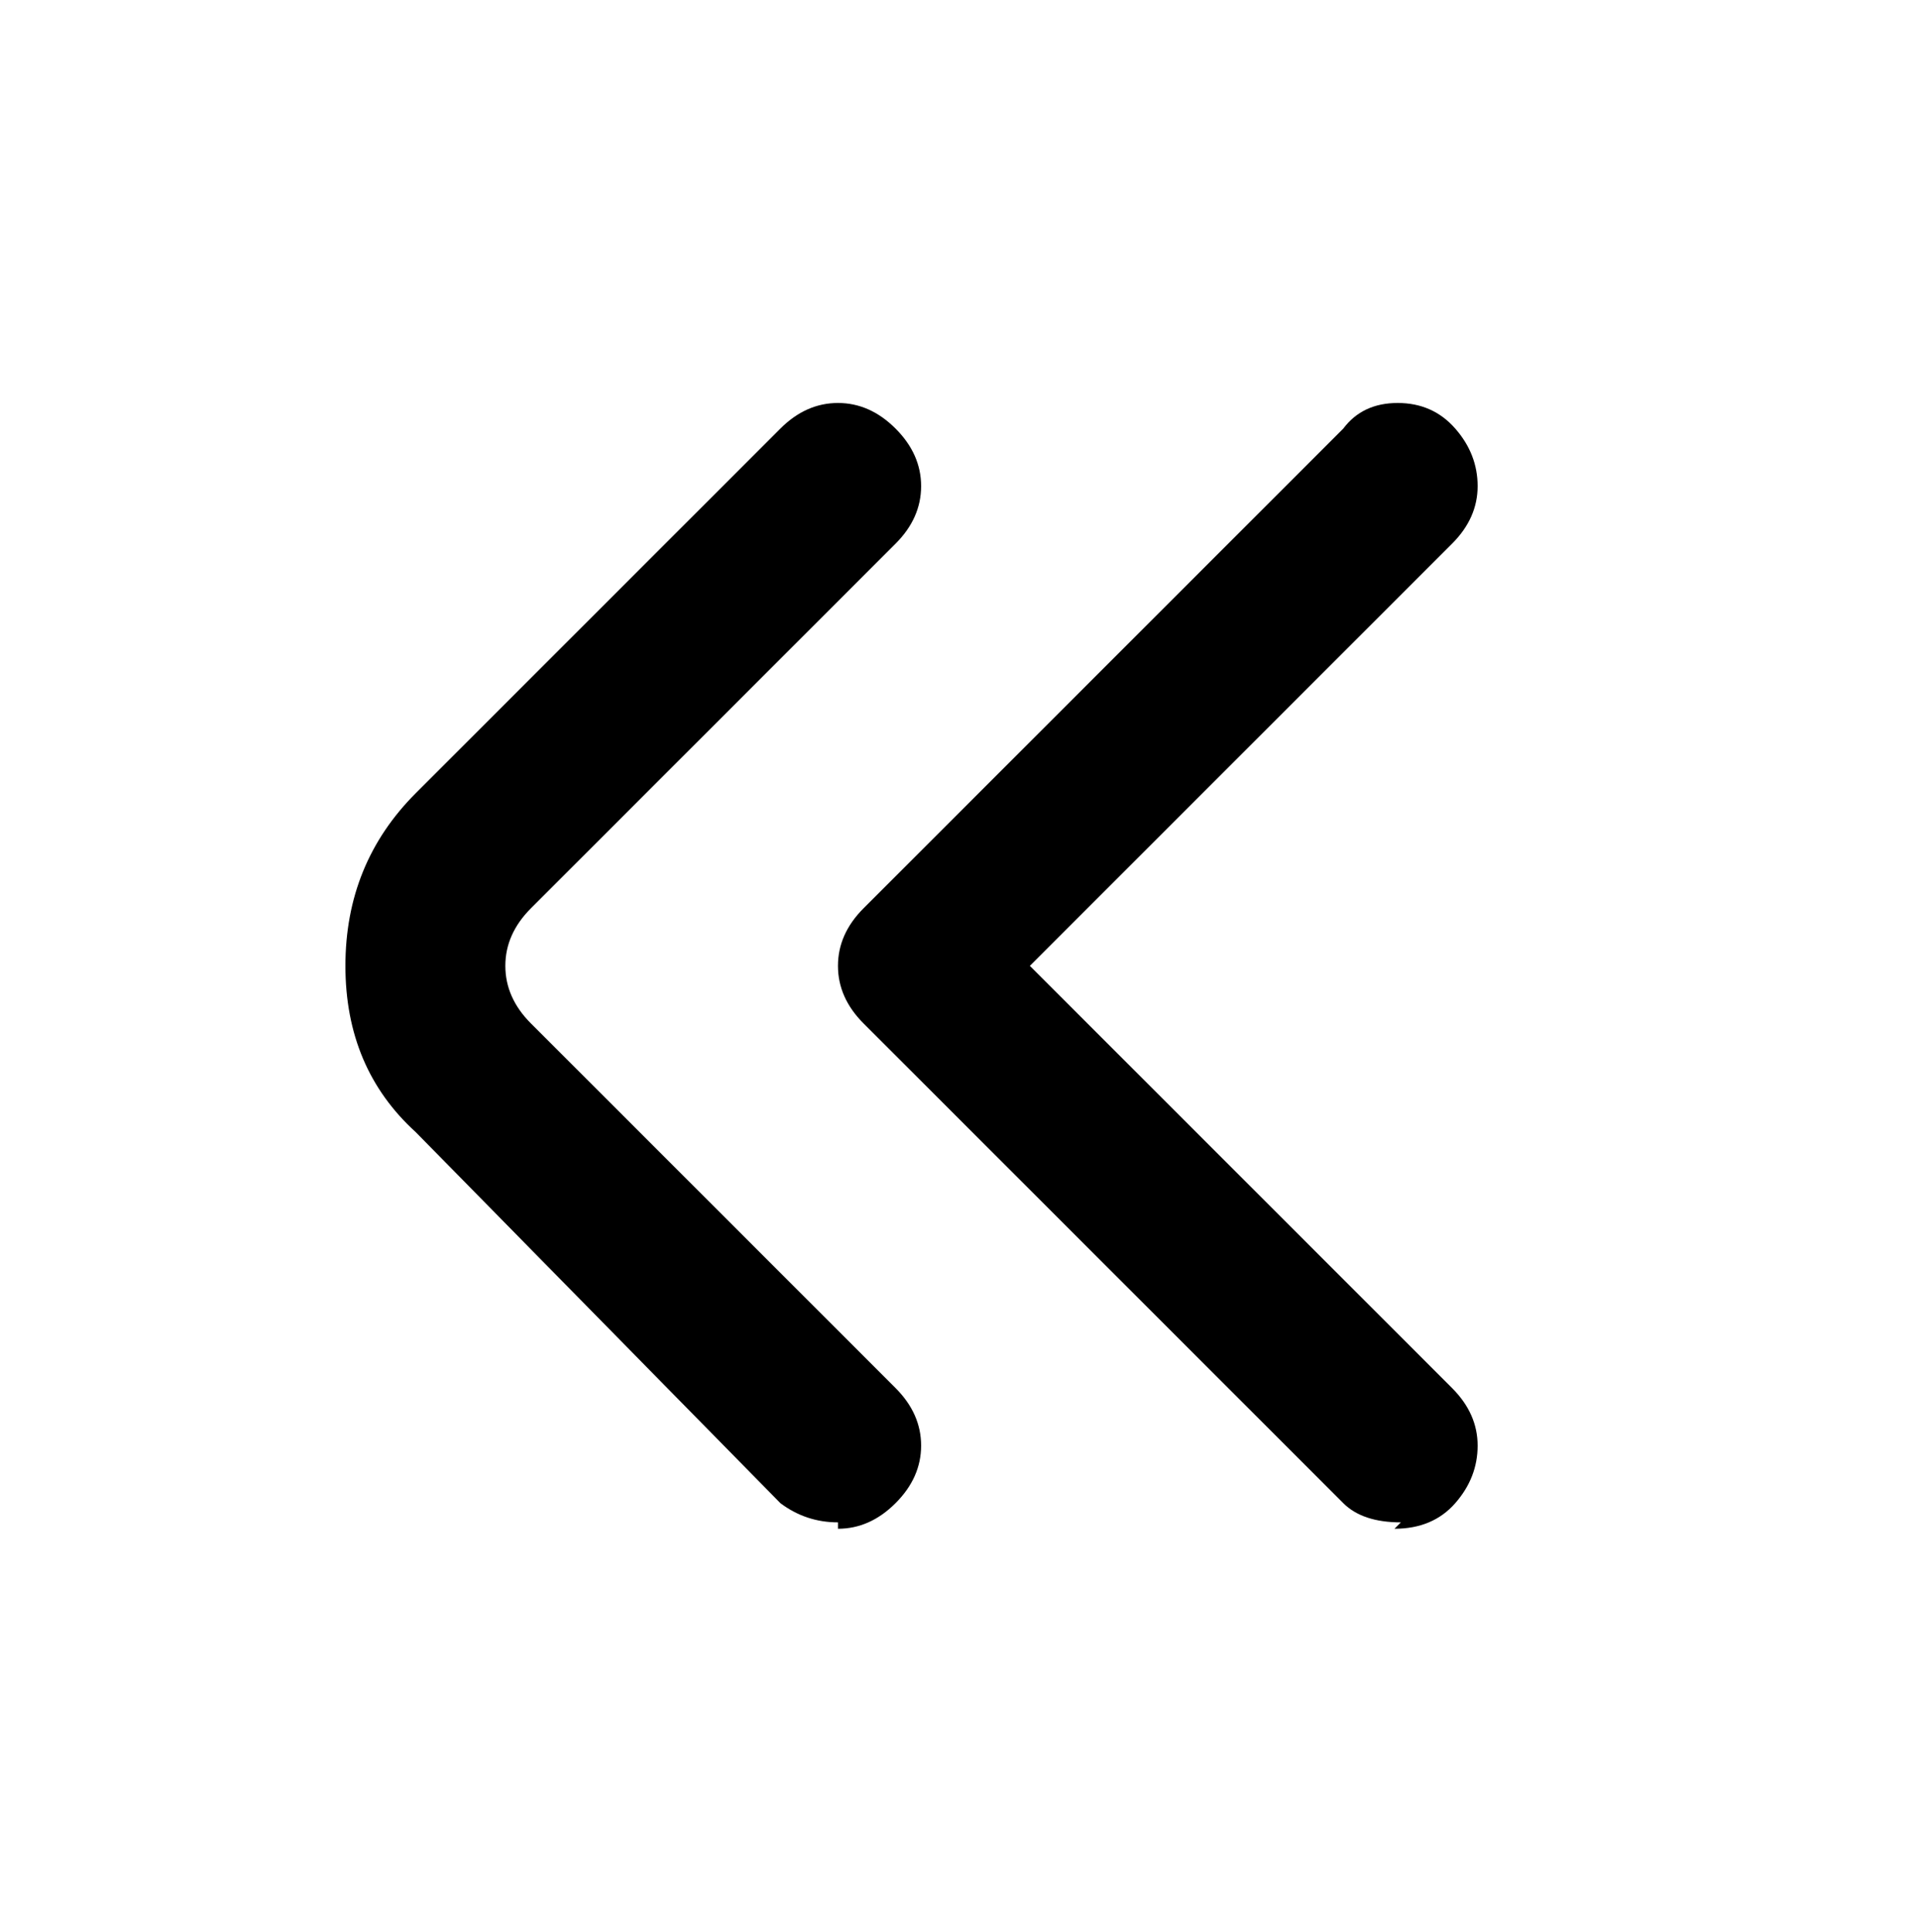 <svg viewBox="0 0 300 302.001" xmlns="http://www.w3.org/2000/svg"><path d="M131 238q-5 0-9-3l-57-58q-11-10-11-26t11-27l57-57q4-4 9-4t9 4q4 4 4 9t-4 9l-57 57q-4 4-4 9t4 9l57 57q4 4 4 9t-4 9q-4 4-9 4v-1zm88 0q-6 0-9-3l-75-75q-4-4-4-9t4-9l75-75q3-4 8.5-4t9 4q3.5 4 3.5 9t-4 9l-66 66 66 66q4 4 4 9t-3.5 9q-3.5 4-9.5 4l1-1z"/></svg>